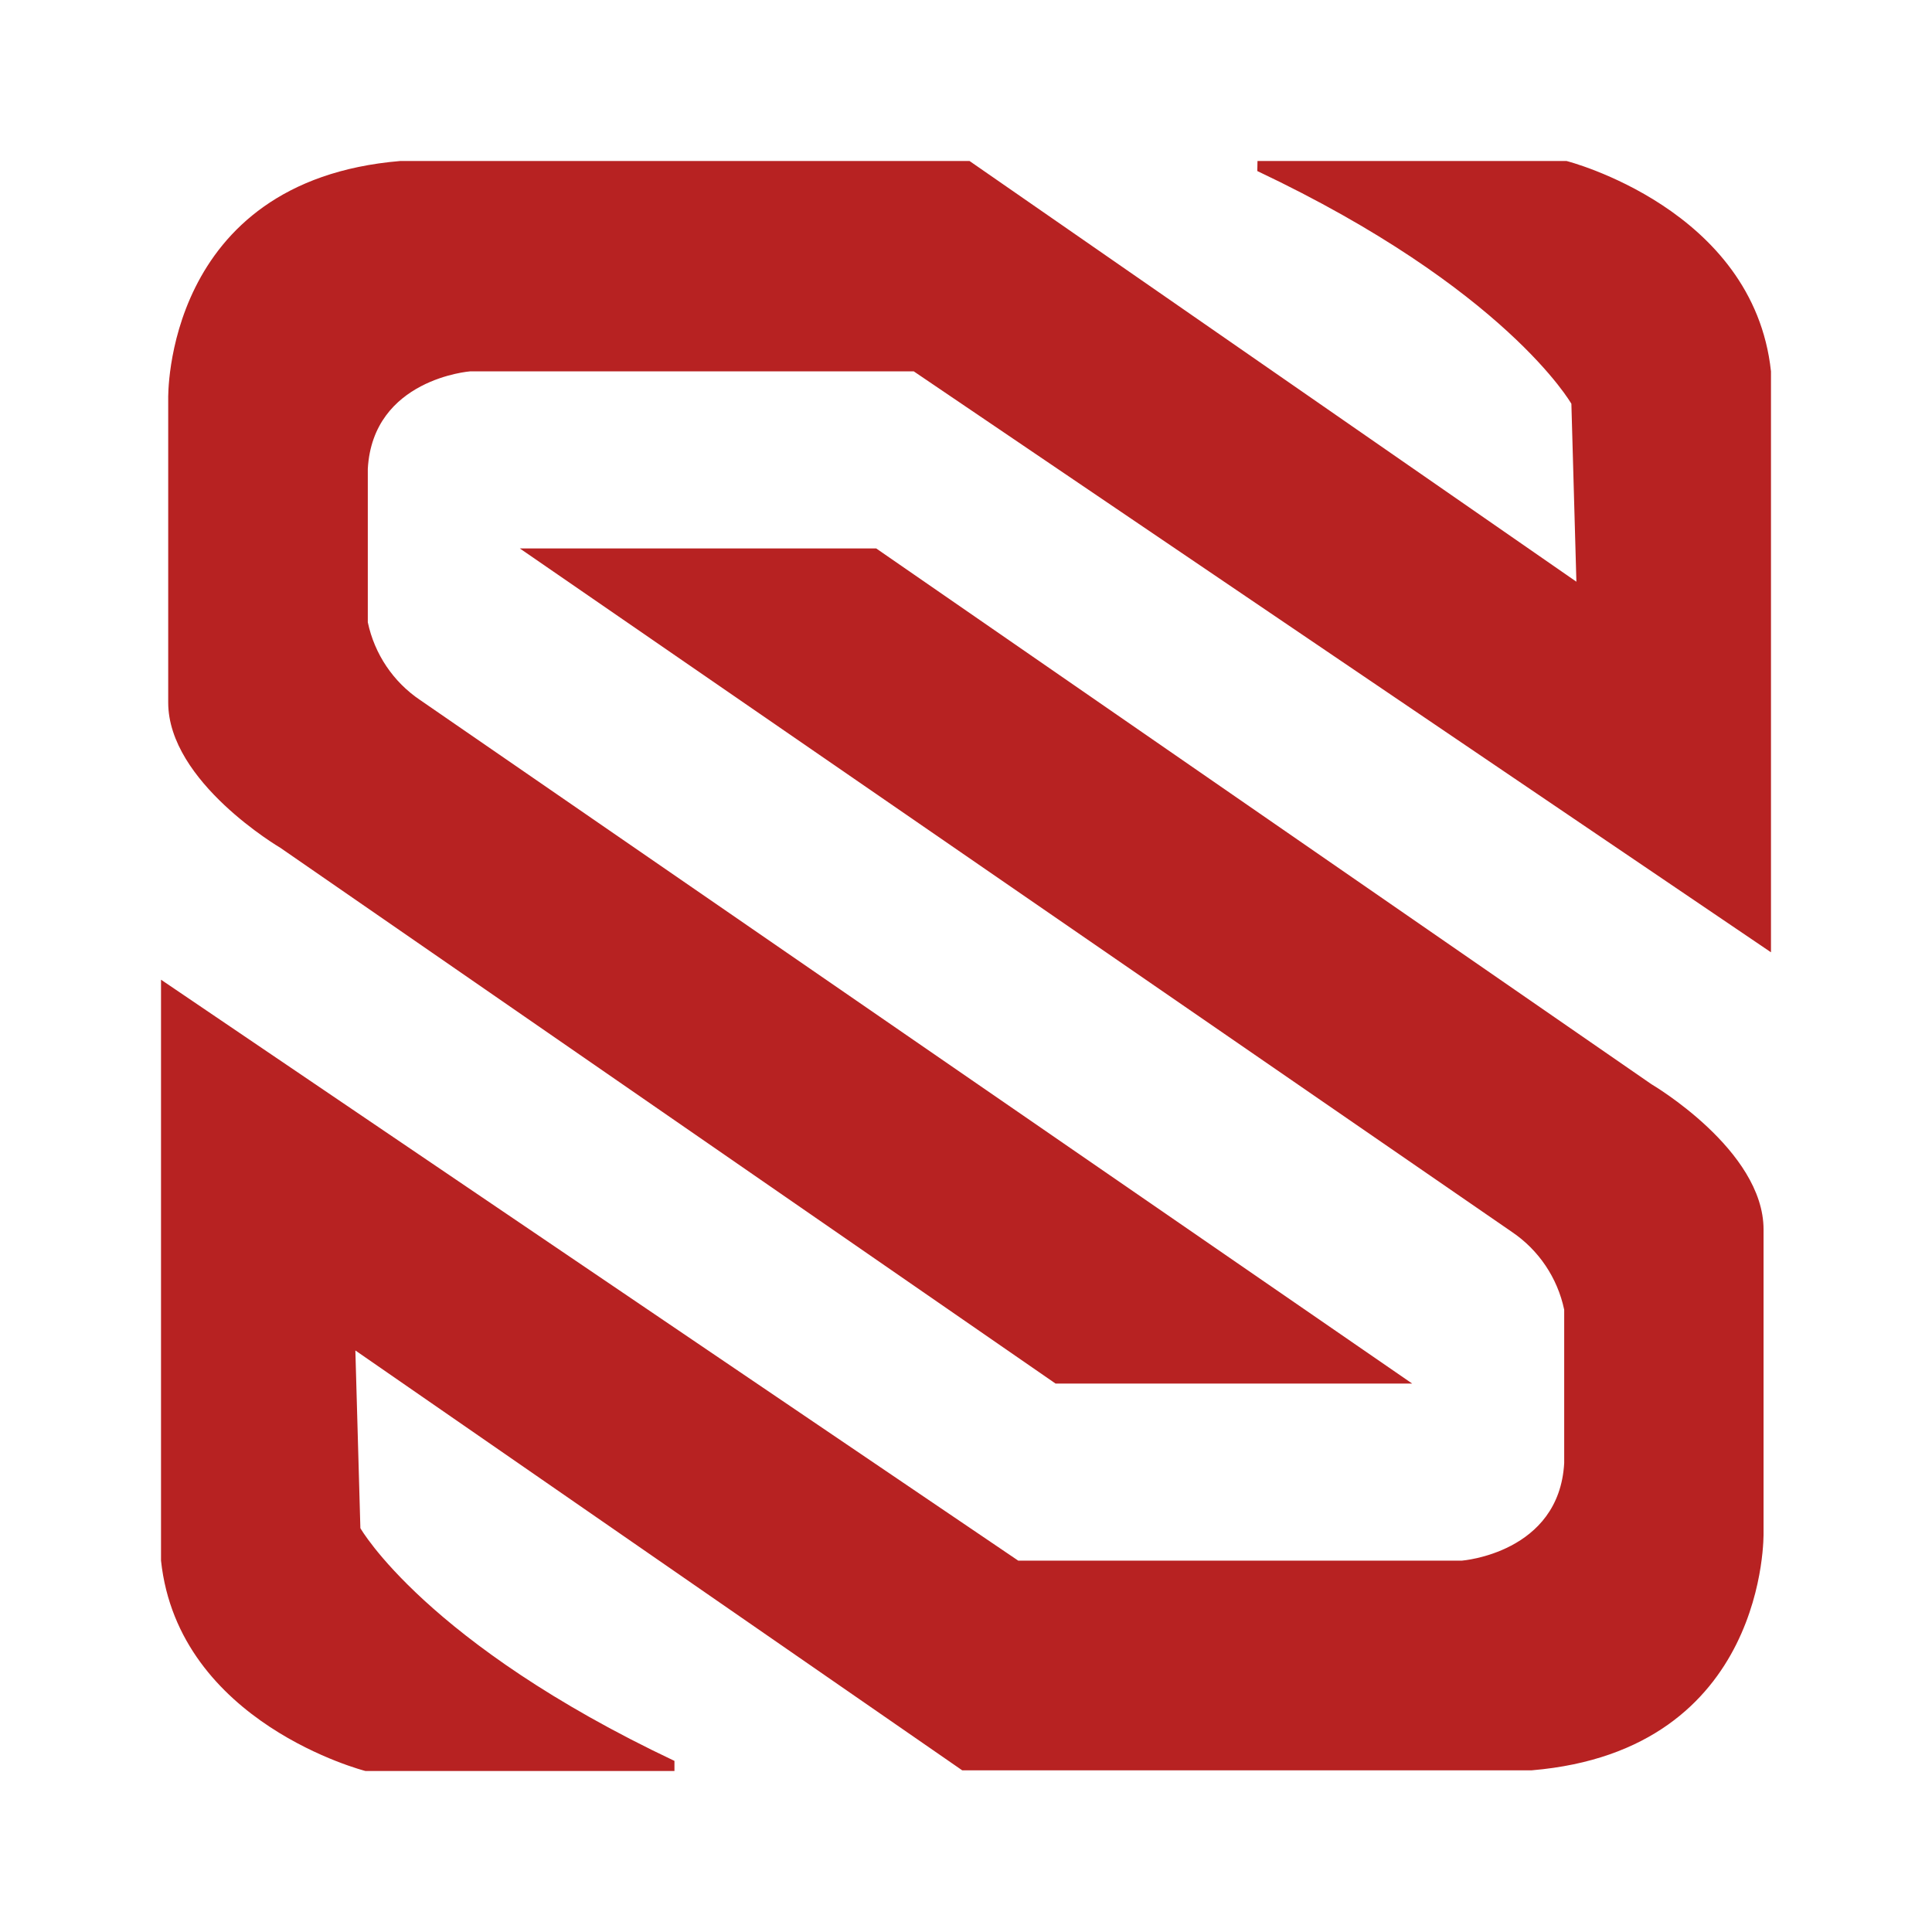 <svg width="32" height="32" viewBox="0 0 32 32" fill="none" xmlns="http://www.w3.org/2000/svg">
<path d="M20.828 2.667H25.948C25.948 2.667 29.044 3.454 29.333 6.151V15.773L15.135 6.151H7.786C7.786 6.151 6.175 6.274 6.092 7.766V10.307C6.203 10.833 6.514 11.296 6.959 11.595L23.39 22.916H17.483L4.643 14.042C4.643 14.042 2.786 12.953 2.786 11.635V6.605C2.786 6.605 2.703 2.997 6.626 2.667H16.059L26.11 9.635L26.027 6.688C26.027 6.688 24.944 4.783 20.825 2.833" fill="#B72222"/>
<path d="M11.171 29.333H6.052C6.052 29.333 2.956 28.545 2.667 25.849V16.227L16.865 25.849H24.214C24.214 25.849 25.825 25.725 25.908 24.233V21.693C25.797 21.166 25.486 20.704 25.041 20.404L8.61 9.084H14.513L27.353 17.958C27.353 17.958 29.21 19.047 29.21 20.364V25.384C29.21 25.384 29.293 28.992 25.37 29.322H15.937L5.886 22.368L5.969 25.311C5.969 25.311 7.053 27.217 11.171 29.166" fill="#B72222"/>
</svg>
